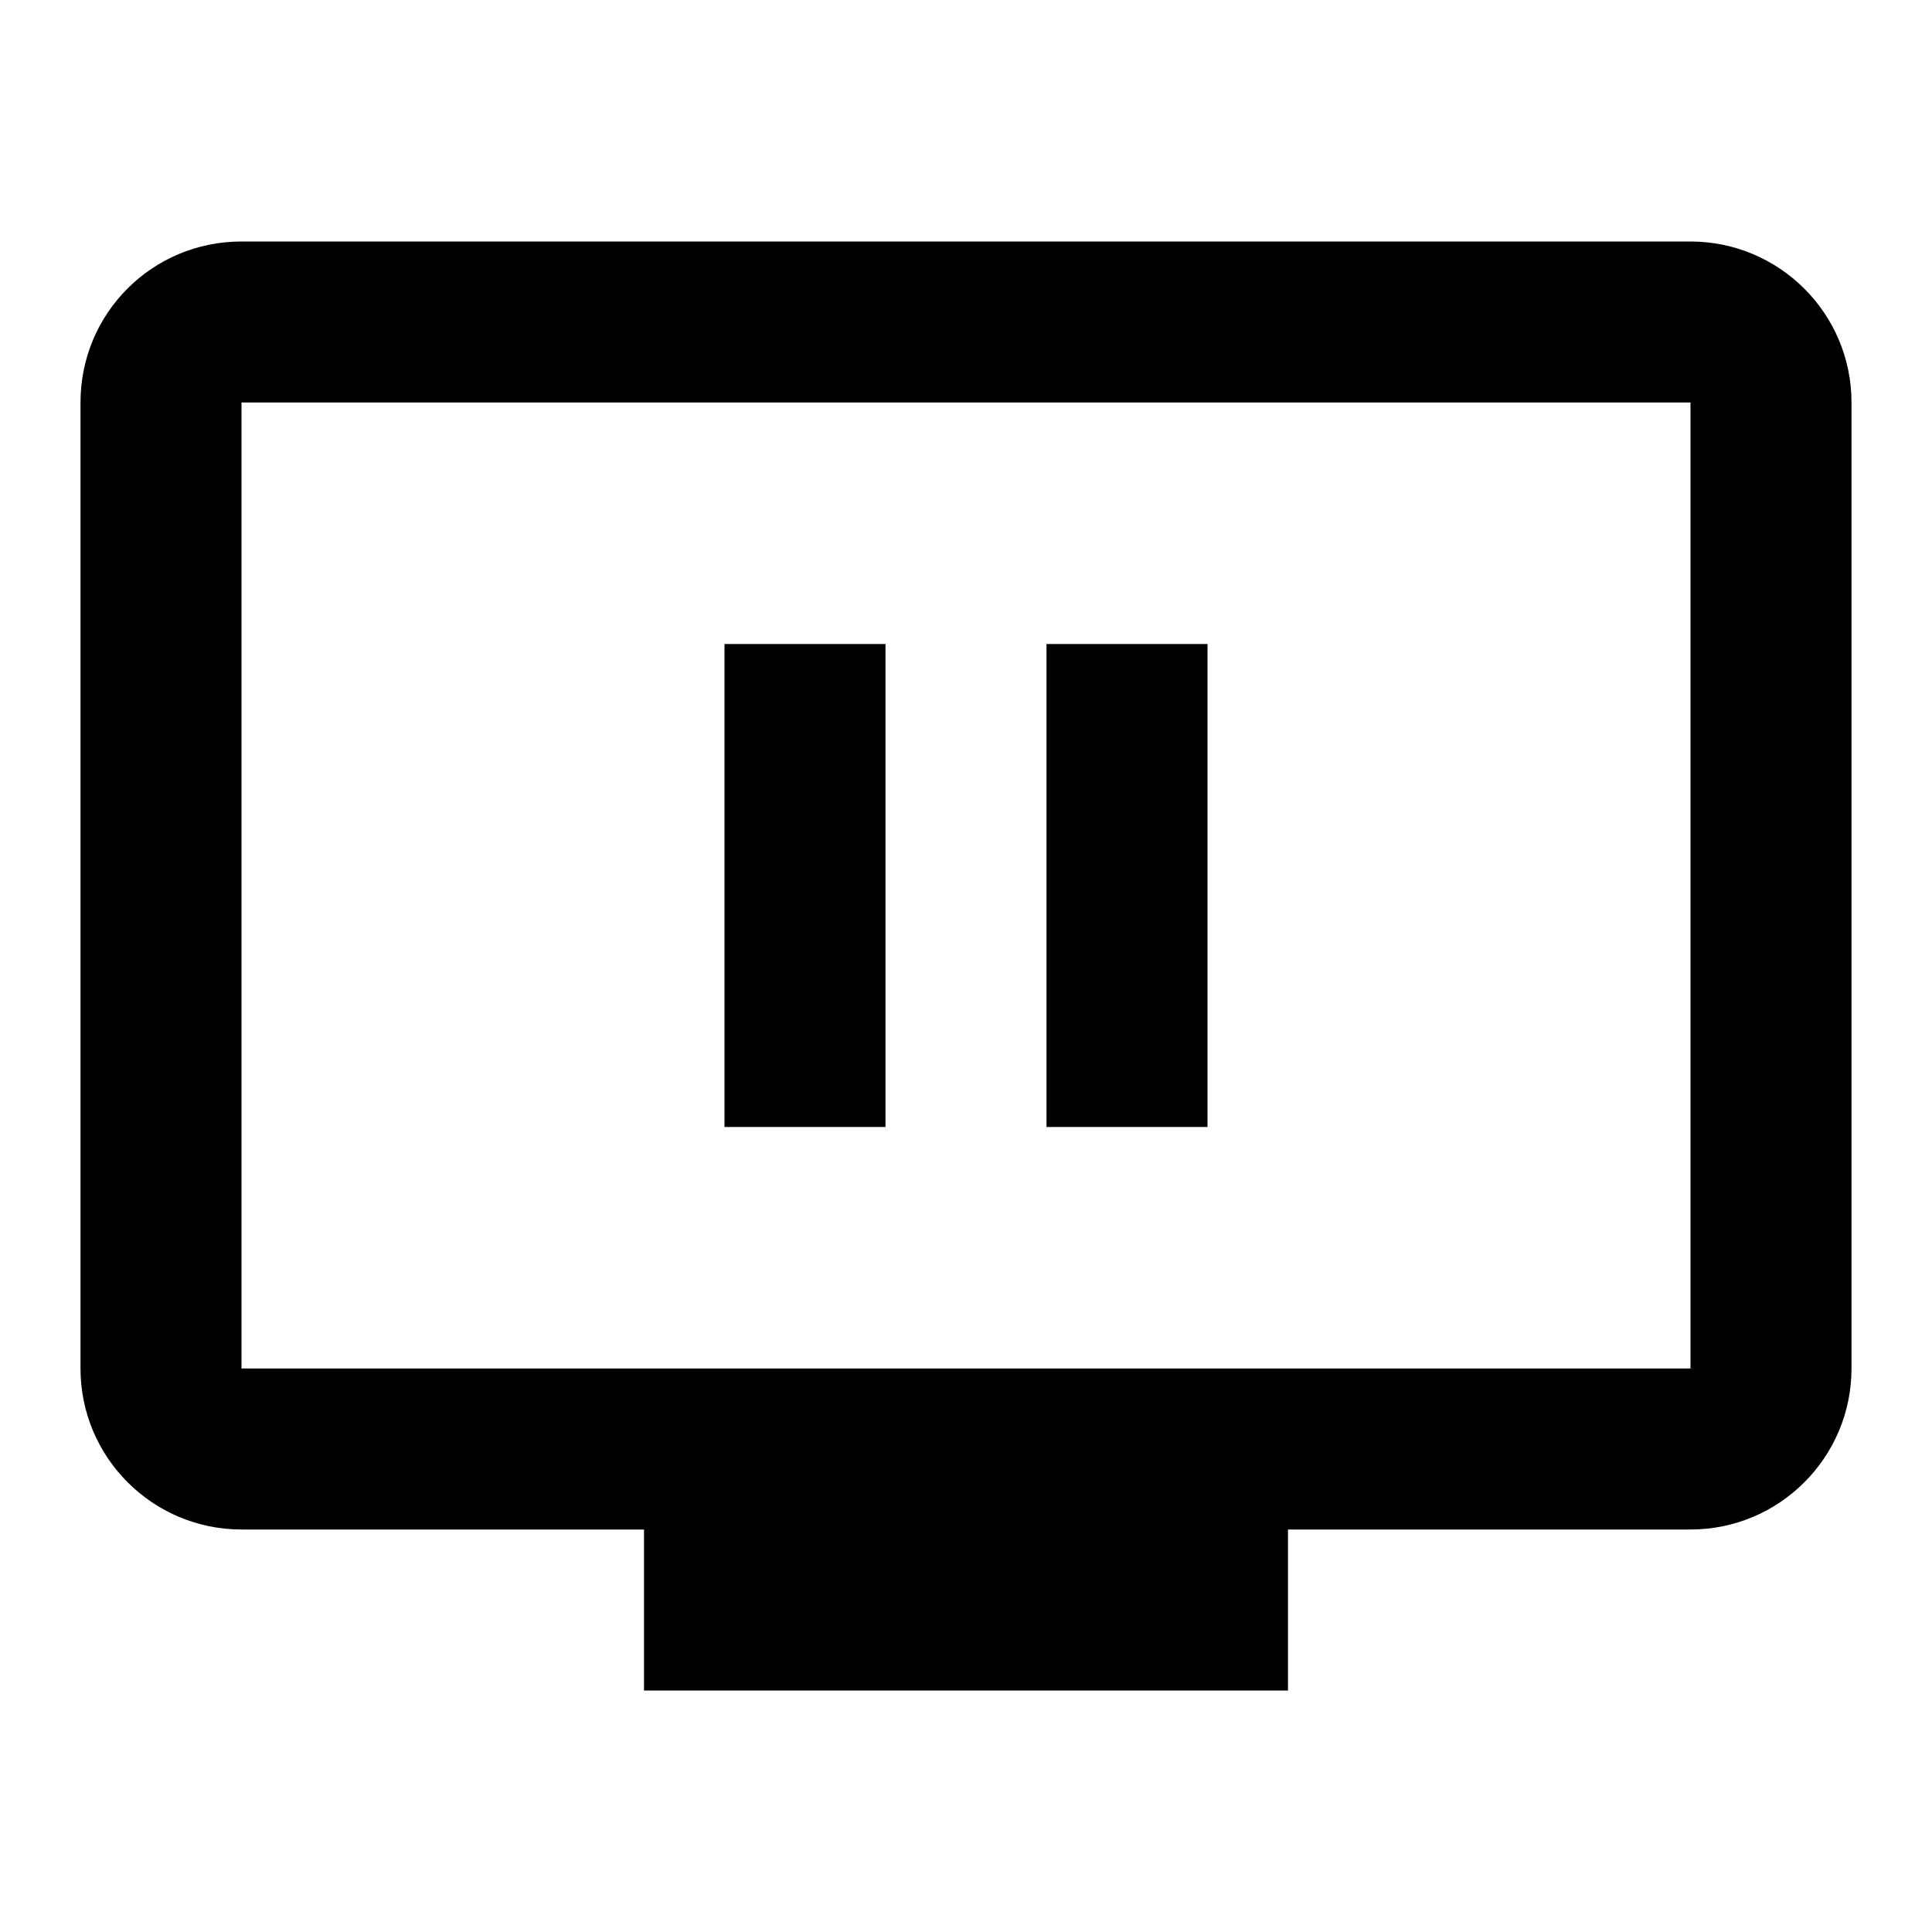 ﻿<?xml version="1.0" encoding="utf-8"?>
<!DOCTYPE svg PUBLIC "-//W3C//DTD SVG 1.1//EN" "http://www.w3.org/Graphics/SVG/1.1/DTD/svg11.dtd">
<svg xmlns="http://www.w3.org/2000/svg" xmlns:xlink="http://www.w3.org/1999/xlink" version="1.1" baseProfile="full" width="24" height="24" viewBox="0 0 24.00 24.00" enable-background="new 0 0 24.00 24.00" xml:space="preserve">
	<path fill="#000000" fill-opacity="1" stroke-linejoin="round" d="M 3,3C 1.891,3 1,3.891 1,5L 1,17C 1,18.104 1.896,19 3,19L 8,19L 8,21L 16,21L 16,19L 21,19C 22.104,19 23,18.104 23,17L 23,5C 23,3.891 22.099,3 21,3M 3,5L 21,5L 21,17L 3,17M 9,8L 9,14L 11,14L 11,8M 13,8L 13,14L 15,14L 15,8"/>
</svg>
